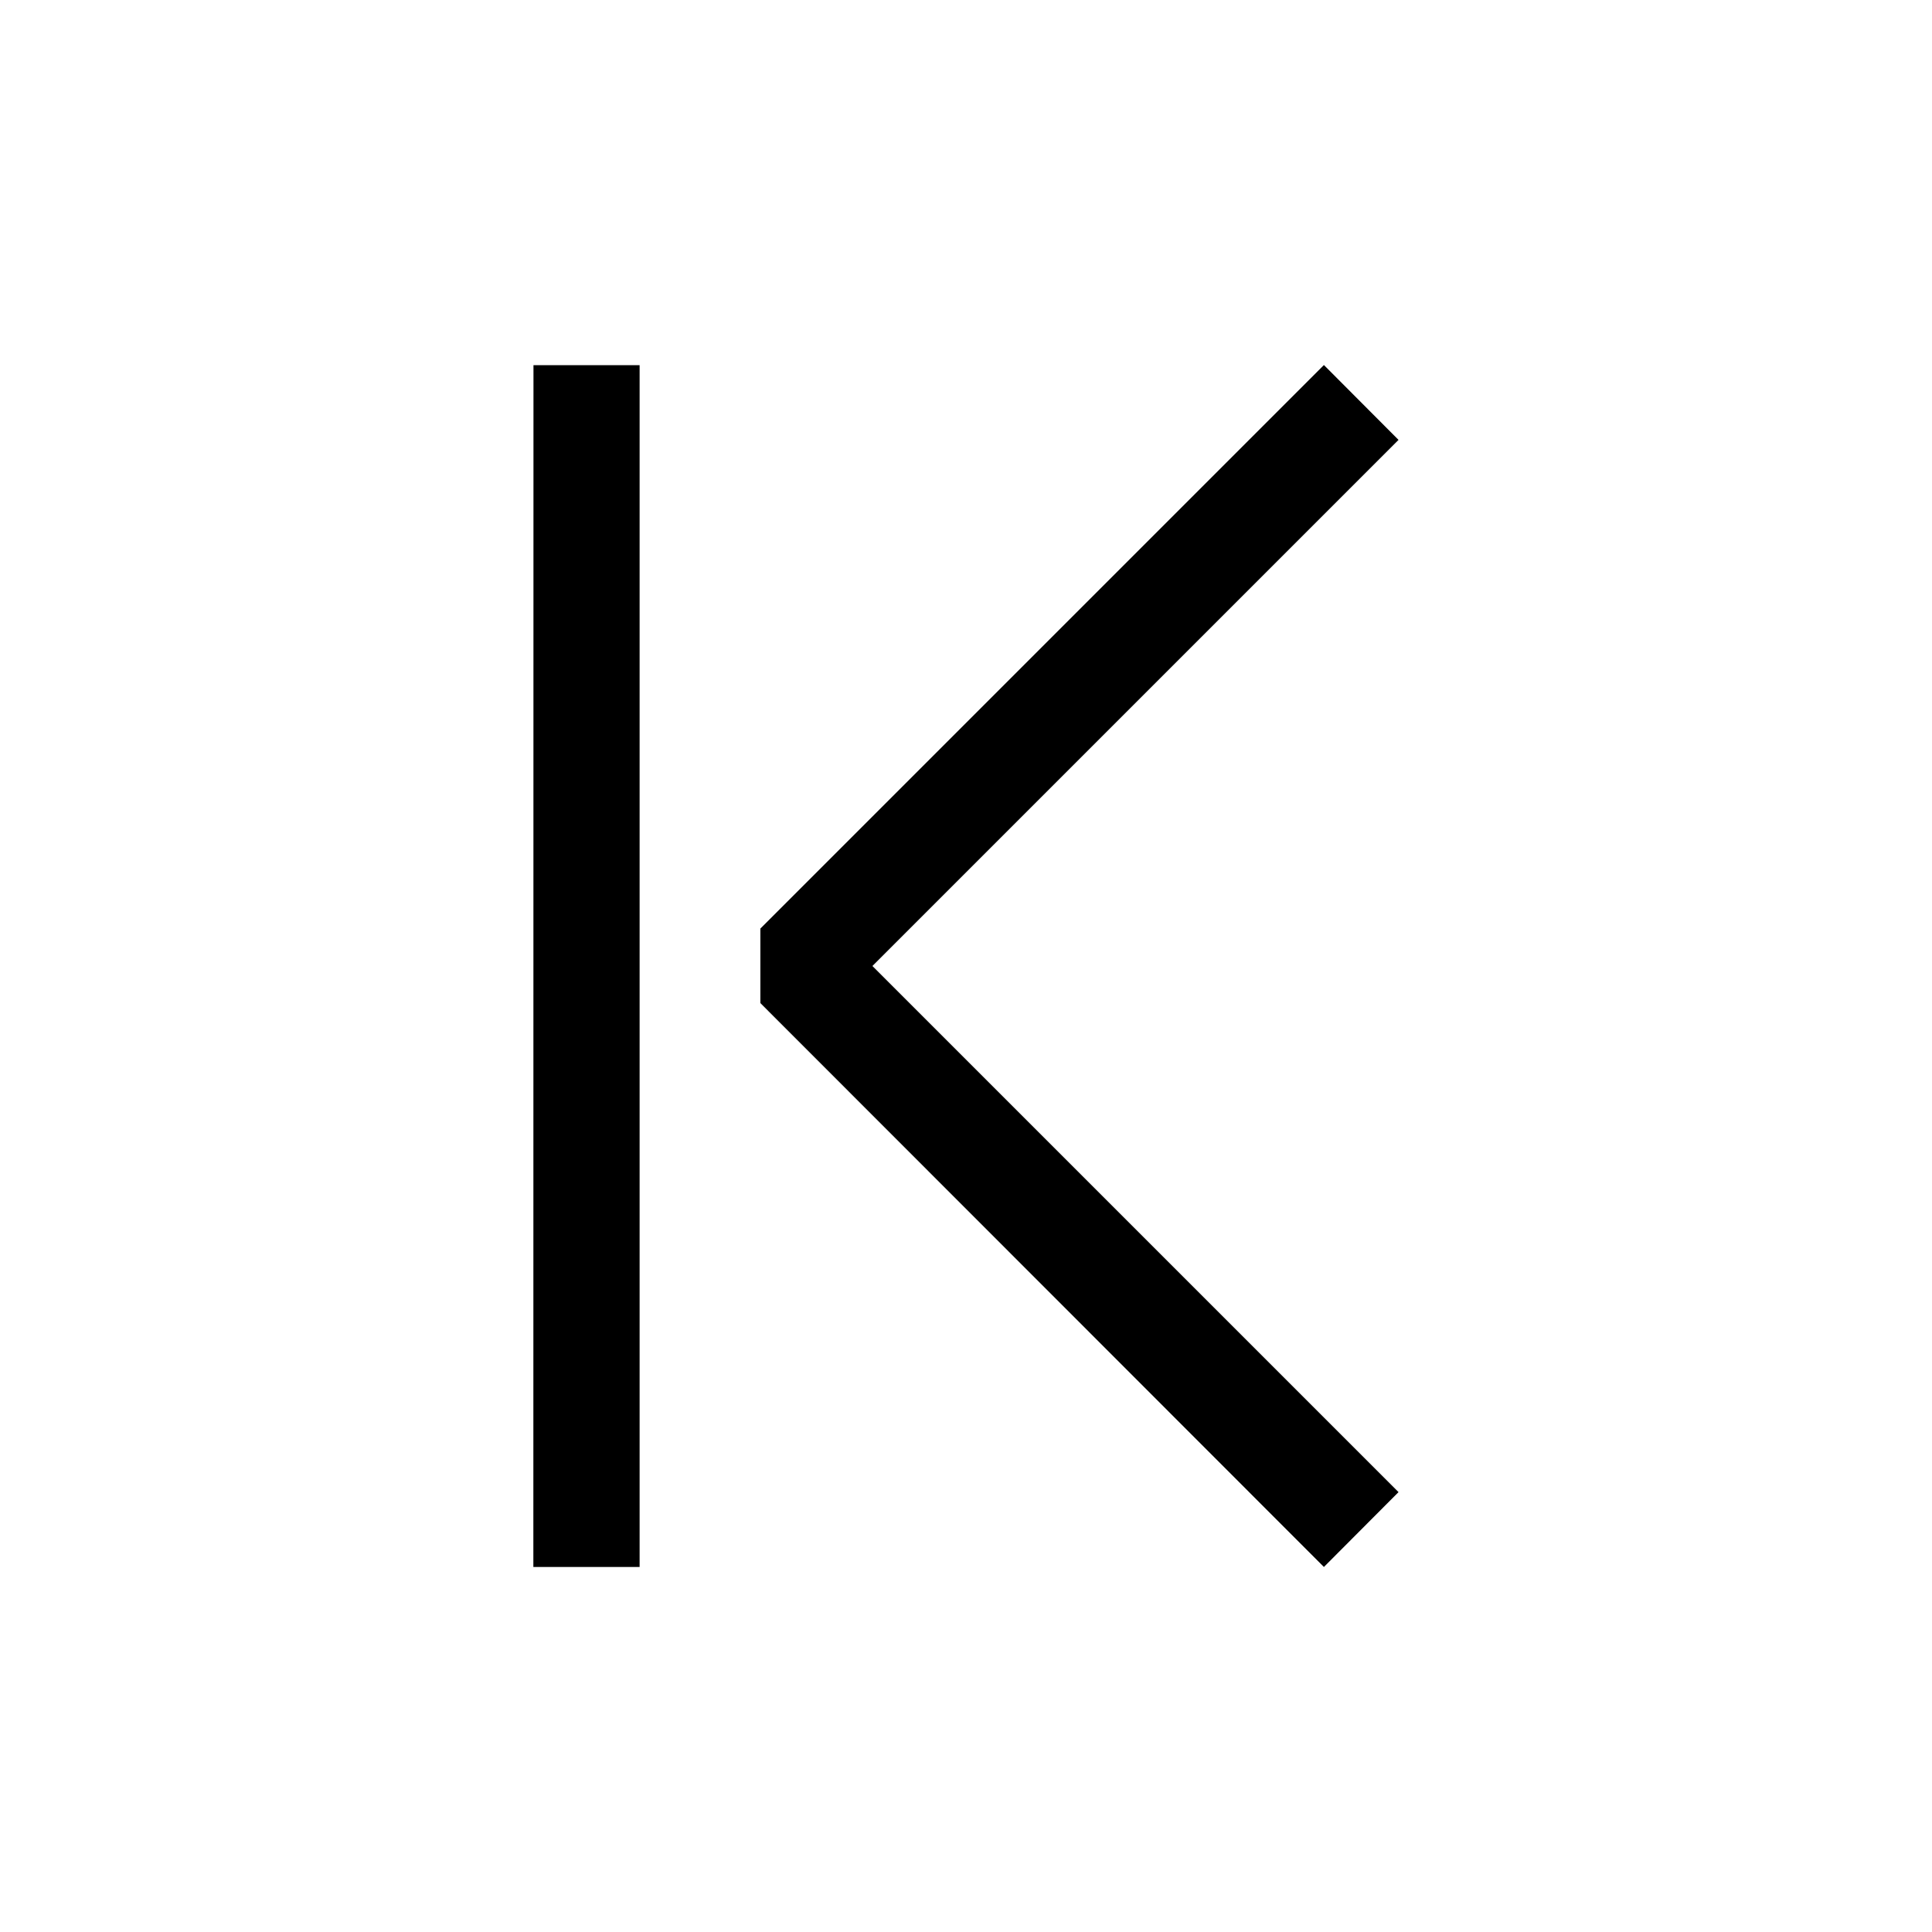 <svg viewBox="0 0 16 16" xmlns="http://www.w3.org/2000/svg" xml:space="preserve" fill-rule="evenodd" clip-rule="evenodd" stroke-linejoin="round" stroke-miterlimit="2"><path d="m7.225 8 4.357 4.357-.618.62-4.667-4.67V7.69l4.667-4.667.618.62L7.225 8ZM4.418 3.024h.879v9.953h-.88z"/></svg>